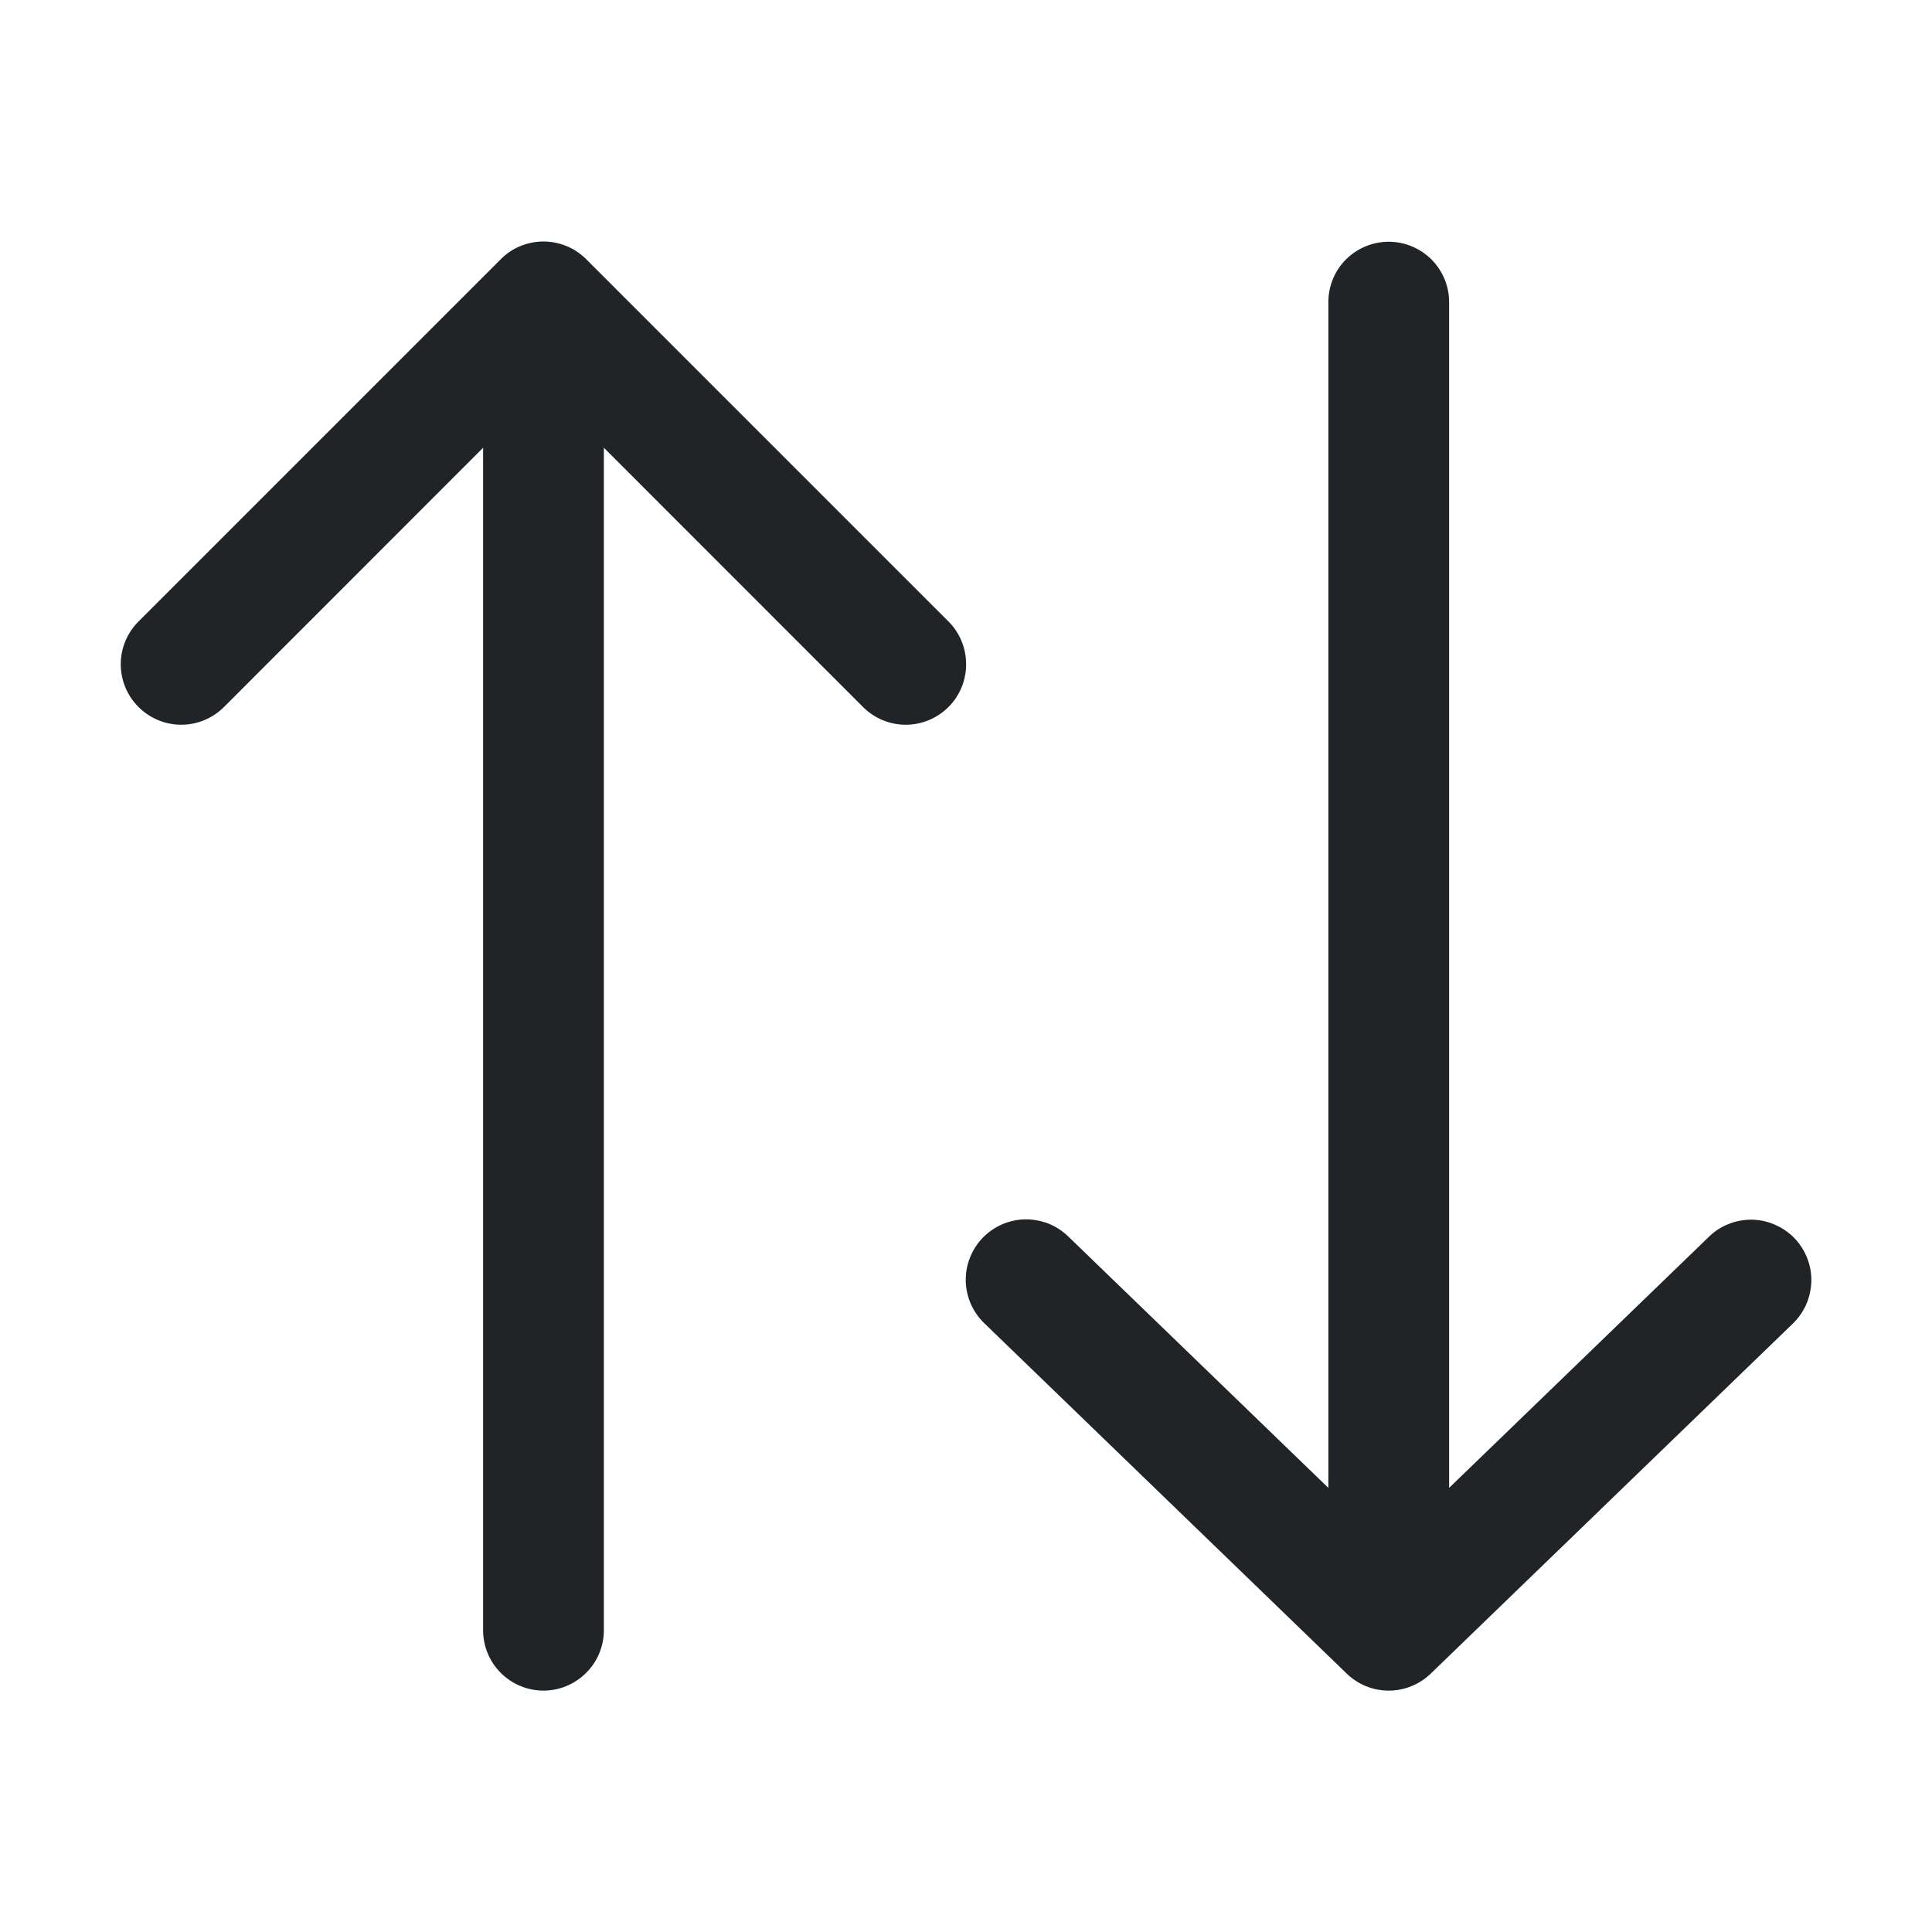<svg width="16" height="16" viewBox="0 0 16 16" fill="none" xmlns="http://www.w3.org/2000/svg">
<path d="M4.855 2.147C4.808 2.1 4.753 2.063 4.692 2.038C4.632 2.013 4.566 2 4.501 2C4.435 2 4.37 2.013 4.309 2.038C4.248 2.063 4.193 2.1 4.147 2.147L1.147 5.147C1.053 5.241 1 5.368 1 5.501C1 5.634 1.053 5.761 1.147 5.855C1.241 5.949 1.368 6.002 1.501 6.002C1.633 6.002 1.761 5.949 1.855 5.855L4.001 3.708V13.501C4.001 13.633 4.053 13.761 4.147 13.854C4.241 13.948 4.368 14.001 4.501 14.001C4.633 14.001 4.76 13.948 4.854 13.854C4.948 13.761 5.001 13.633 5.001 13.501V3.708L7.147 5.855C7.241 5.949 7.368 6.002 7.501 6.002C7.633 6.002 7.761 5.949 7.855 5.855C7.949 5.761 8.001 5.634 8.001 5.501C8.001 5.368 7.949 5.241 7.855 5.147L4.855 2.147ZM11.154 13.861C11.247 13.951 11.371 14.001 11.501 14.001C11.63 14.001 11.754 13.951 11.848 13.861L14.848 10.961C14.895 10.915 14.933 10.861 14.959 10.801C14.985 10.741 14.999 10.676 15.001 10.61C15.002 10.544 14.99 10.479 14.966 10.418C14.942 10.357 14.906 10.301 14.861 10.254C14.815 10.207 14.761 10.169 14.7 10.143C14.64 10.116 14.575 10.102 14.51 10.101C14.444 10.1 14.379 10.111 14.318 10.136C14.257 10.159 14.201 10.195 14.154 10.241L12.001 12.322V2.502C12.001 2.369 11.948 2.242 11.854 2.148C11.76 2.055 11.633 2.002 11.501 2.002C11.368 2.002 11.241 2.055 11.147 2.148C11.053 2.242 11.001 2.369 11.001 2.502V12.322L8.849 10.242C8.802 10.196 8.746 10.159 8.685 10.134C8.623 10.11 8.558 10.098 8.492 10.098C8.426 10.099 8.361 10.113 8.3 10.139C8.24 10.165 8.185 10.203 8.139 10.25C8.093 10.298 8.057 10.354 8.033 10.415C8.008 10.476 7.997 10.542 7.998 10.608C7.999 10.674 8.014 10.739 8.04 10.799C8.067 10.86 8.105 10.914 8.153 10.96L11.154 13.861Z" fill="#212427"/>
</svg>
